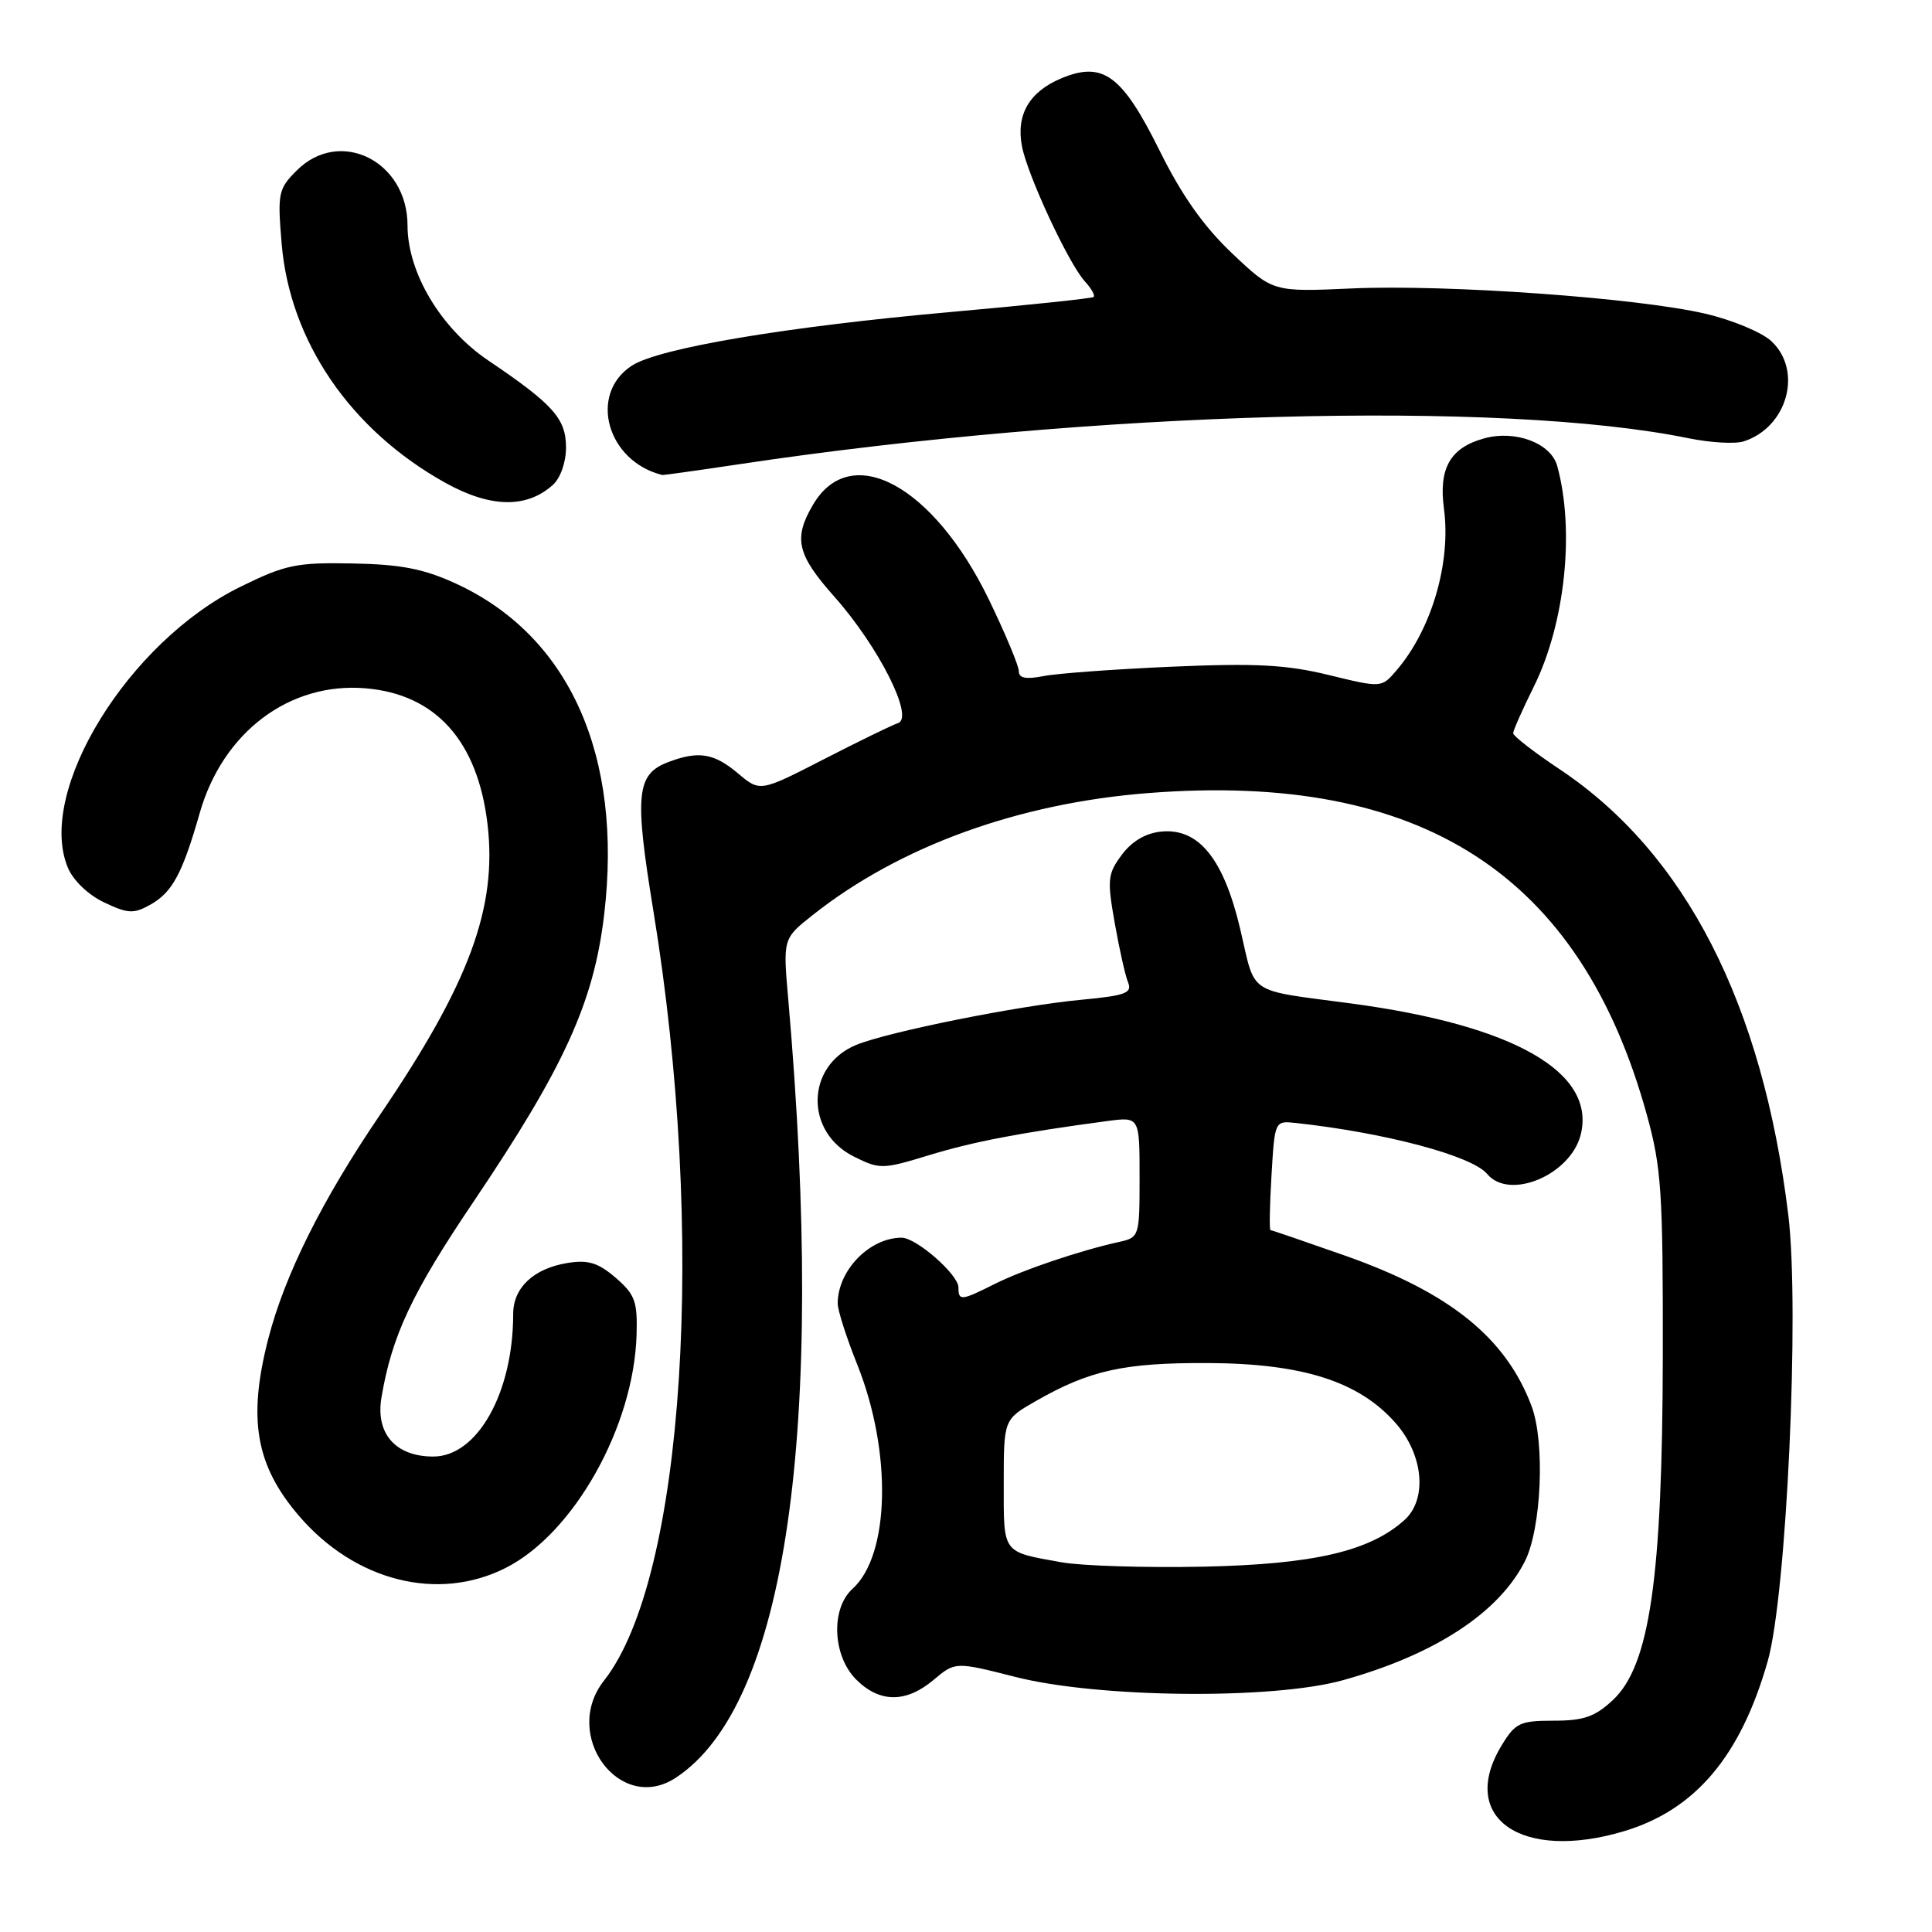 <?xml version="1.0" encoding="UTF-8" standalone="no"?>
<!DOCTYPE svg PUBLIC "-//W3C//DTD SVG 1.1//EN" "http://www.w3.org/Graphics/SVG/1.1/DTD/svg11.dtd" >
<svg xmlns="http://www.w3.org/2000/svg" xmlns:xlink="http://www.w3.org/1999/xlink" version="1.1" viewBox="0 0 256 256">
 <g >
 <path fill="currentColor"
d=" M 215.24 242.63 C 224.65 239.79 230.64 232.71 234.23 220.12 C 236.73 211.38 238.48 173.48 236.96 161.00 C 233.55 133.01 223.33 113.06 206.69 101.95 C 203.28 99.68 200.50 97.52 200.50 97.16 C 200.50 96.80 201.73 94.03 203.23 91.00 C 207.38 82.64 208.69 70.30 206.34 61.74 C 205.51 58.72 200.80 56.94 196.65 58.09 C 192.17 59.32 190.61 62.05 191.33 67.39 C 192.29 74.55 189.70 83.40 185.05 88.82 C 183.06 91.15 183.06 91.15 176.06 89.44 C 170.41 88.07 166.38 87.86 155.28 88.34 C 147.70 88.67 140.04 89.23 138.25 89.59 C 135.93 90.04 135.00 89.86 135.00 88.94 C 135.00 88.23 133.22 83.97 131.05 79.48 C 123.70 64.31 112.75 58.38 107.74 66.86 C 105.10 71.34 105.59 73.47 110.56 79.07 C 116.43 85.68 121.17 95.08 119.00 95.81 C 118.17 96.09 113.72 98.26 109.11 100.63 C 100.71 104.94 100.71 104.94 97.78 102.47 C 94.60 99.79 92.55 99.46 88.55 100.98 C 84.31 102.59 84.05 105.23 86.58 120.72 C 93.62 163.72 90.70 209.12 80.04 222.68 C 74.36 229.89 82.12 240.43 89.53 235.57 C 104.19 225.97 109.44 189.63 104.45 132.44 C 103.74 124.37 103.74 124.37 107.70 121.24 C 119.19 112.14 134.96 106.41 152.22 105.08 C 188.40 102.27 209.41 115.84 218.21 147.70 C 220.15 154.72 220.36 157.93 220.33 179.64 C 220.28 209.07 218.60 220.69 213.73 225.25 C 211.35 227.48 209.86 228.00 205.88 228.00 C 201.41 228.00 200.79 228.29 198.99 231.25 C 193.14 240.84 201.57 246.74 215.24 242.63 Z  M 123.71 222.59 C 126.58 220.18 126.58 220.18 134.54 222.20 C 145.52 225.00 168.64 225.23 177.93 222.64 C 190.11 219.25 198.56 213.74 202.04 206.91 C 204.25 202.59 204.75 191.13 202.94 186.32 C 199.55 177.28 192.13 171.28 178.26 166.39 C 172.97 164.53 168.51 163.00 168.35 163.00 C 168.18 163.00 168.24 159.74 168.48 155.75 C 168.91 148.50 168.91 148.50 171.70 148.80 C 183.56 150.09 195.05 153.15 197.05 155.55 C 199.99 159.10 208.10 155.70 209.45 150.36 C 211.52 142.08 200.60 135.84 179.00 132.96 C 165.11 131.11 166.40 131.97 164.37 123.25 C 162.17 113.82 158.85 109.69 153.86 110.19 C 151.81 110.39 149.98 111.47 148.65 113.26 C 146.77 115.78 146.69 116.55 147.70 122.26 C 148.30 125.69 149.10 129.25 149.47 130.16 C 150.05 131.58 149.16 131.92 143.32 132.47 C 134.94 133.25 117.59 136.74 113.42 138.47 C 106.77 141.24 106.61 150.01 113.16 153.26 C 116.57 154.96 116.95 154.95 123.10 153.07 C 128.95 151.28 135.23 150.08 146.75 148.54 C 151.00 147.98 151.00 147.98 151.00 155.97 C 151.00 163.87 150.97 163.97 148.25 164.57 C 143.07 165.72 135.50 168.27 131.79 170.14 C 127.34 172.37 127.00 172.40 127.00 170.59 C 127.00 168.89 121.41 164.00 119.47 164.00 C 115.22 164.00 111.00 168.34 111.00 172.72 C 111.00 173.61 112.16 177.25 113.59 180.81 C 118.21 192.37 117.93 206.04 112.96 210.53 C 110.06 213.16 110.31 219.40 113.45 222.55 C 116.56 225.65 120.05 225.67 123.71 222.59 Z  M 67.02 207.75 C 76.05 203.18 83.99 189.02 84.35 176.86 C 84.48 172.45 84.14 171.52 81.58 169.31 C 79.25 167.31 77.94 166.91 75.20 167.35 C 70.71 168.08 68.00 170.62 68.00 174.11 C 68.00 184.54 63.26 193.00 57.41 193.00 C 52.42 193.00 49.75 189.97 50.54 185.21 C 51.92 176.99 54.57 171.34 62.76 159.21 C 74.77 141.39 78.67 132.83 80.05 121.23 C 82.56 100.10 75.44 84.21 60.35 77.30 C 56.11 75.36 53.10 74.78 46.68 74.66 C 39.25 74.52 37.82 74.82 31.82 77.77 C 16.97 85.08 4.81 104.88 8.98 114.94 C 9.69 116.66 11.67 118.56 13.79 119.57 C 16.97 121.08 17.71 121.11 19.93 119.87 C 22.84 118.23 24.17 115.76 26.47 107.71 C 29.53 97.01 38.35 90.37 48.40 91.20 C 57.73 91.97 63.30 98.17 64.60 109.22 C 65.90 120.29 62.17 130.34 50.34 147.74 C 42.68 159.00 37.71 168.97 35.53 177.46 C 32.82 188.03 33.88 194.17 39.60 200.84 C 47.03 209.52 58.04 212.30 67.02 207.75 Z  M 73.25 64.26 C 74.26 63.35 75.00 61.26 75.00 59.30 C 75.00 55.47 73.31 53.58 64.72 47.78 C 58.43 43.54 54.00 36.14 54.00 29.88 C 54.00 21.34 45.03 16.88 39.32 22.59 C 36.87 25.04 36.76 25.59 37.32 32.29 C 38.41 45.24 46.45 56.99 59.00 63.97 C 64.97 67.29 69.76 67.39 73.25 64.26 Z  M 97.82 61.53 C 144.74 54.48 198.96 52.99 223.74 58.07 C 226.63 58.66 229.90 58.85 231.03 58.49 C 236.82 56.65 238.92 49.15 234.73 45.22 C 233.48 44.04 229.54 42.40 225.98 41.57 C 217.01 39.47 191.71 37.66 179.13 38.22 C 168.67 38.69 168.67 38.69 163.27 33.58 C 159.50 30.01 156.60 25.91 153.67 19.99 C 148.69 9.94 146.15 8.07 140.63 10.38 C 136.39 12.15 134.62 15.19 135.41 19.36 C 136.13 23.18 141.55 34.84 143.73 37.26 C 144.61 38.22 145.14 39.17 144.91 39.35 C 144.68 39.54 136.13 40.44 125.90 41.35 C 104.15 43.29 87.26 46.13 83.71 48.46 C 77.94 52.23 80.43 61.13 87.76 62.94 C 87.90 62.97 92.42 62.34 97.82 61.53 Z  M 140.65 207.01 C 132.71 205.58 133.00 205.97 133.00 196.57 C 133.00 188.08 133.00 188.08 137.25 185.65 C 144.38 181.57 148.90 180.57 160.00 180.61 C 172.60 180.66 180.08 183.04 184.94 188.58 C 188.62 192.77 189.15 198.65 186.11 201.40 C 181.52 205.55 174.08 207.28 159.50 207.59 C 151.80 207.75 143.32 207.49 140.65 207.01 Z "/>
</g>
</svg>